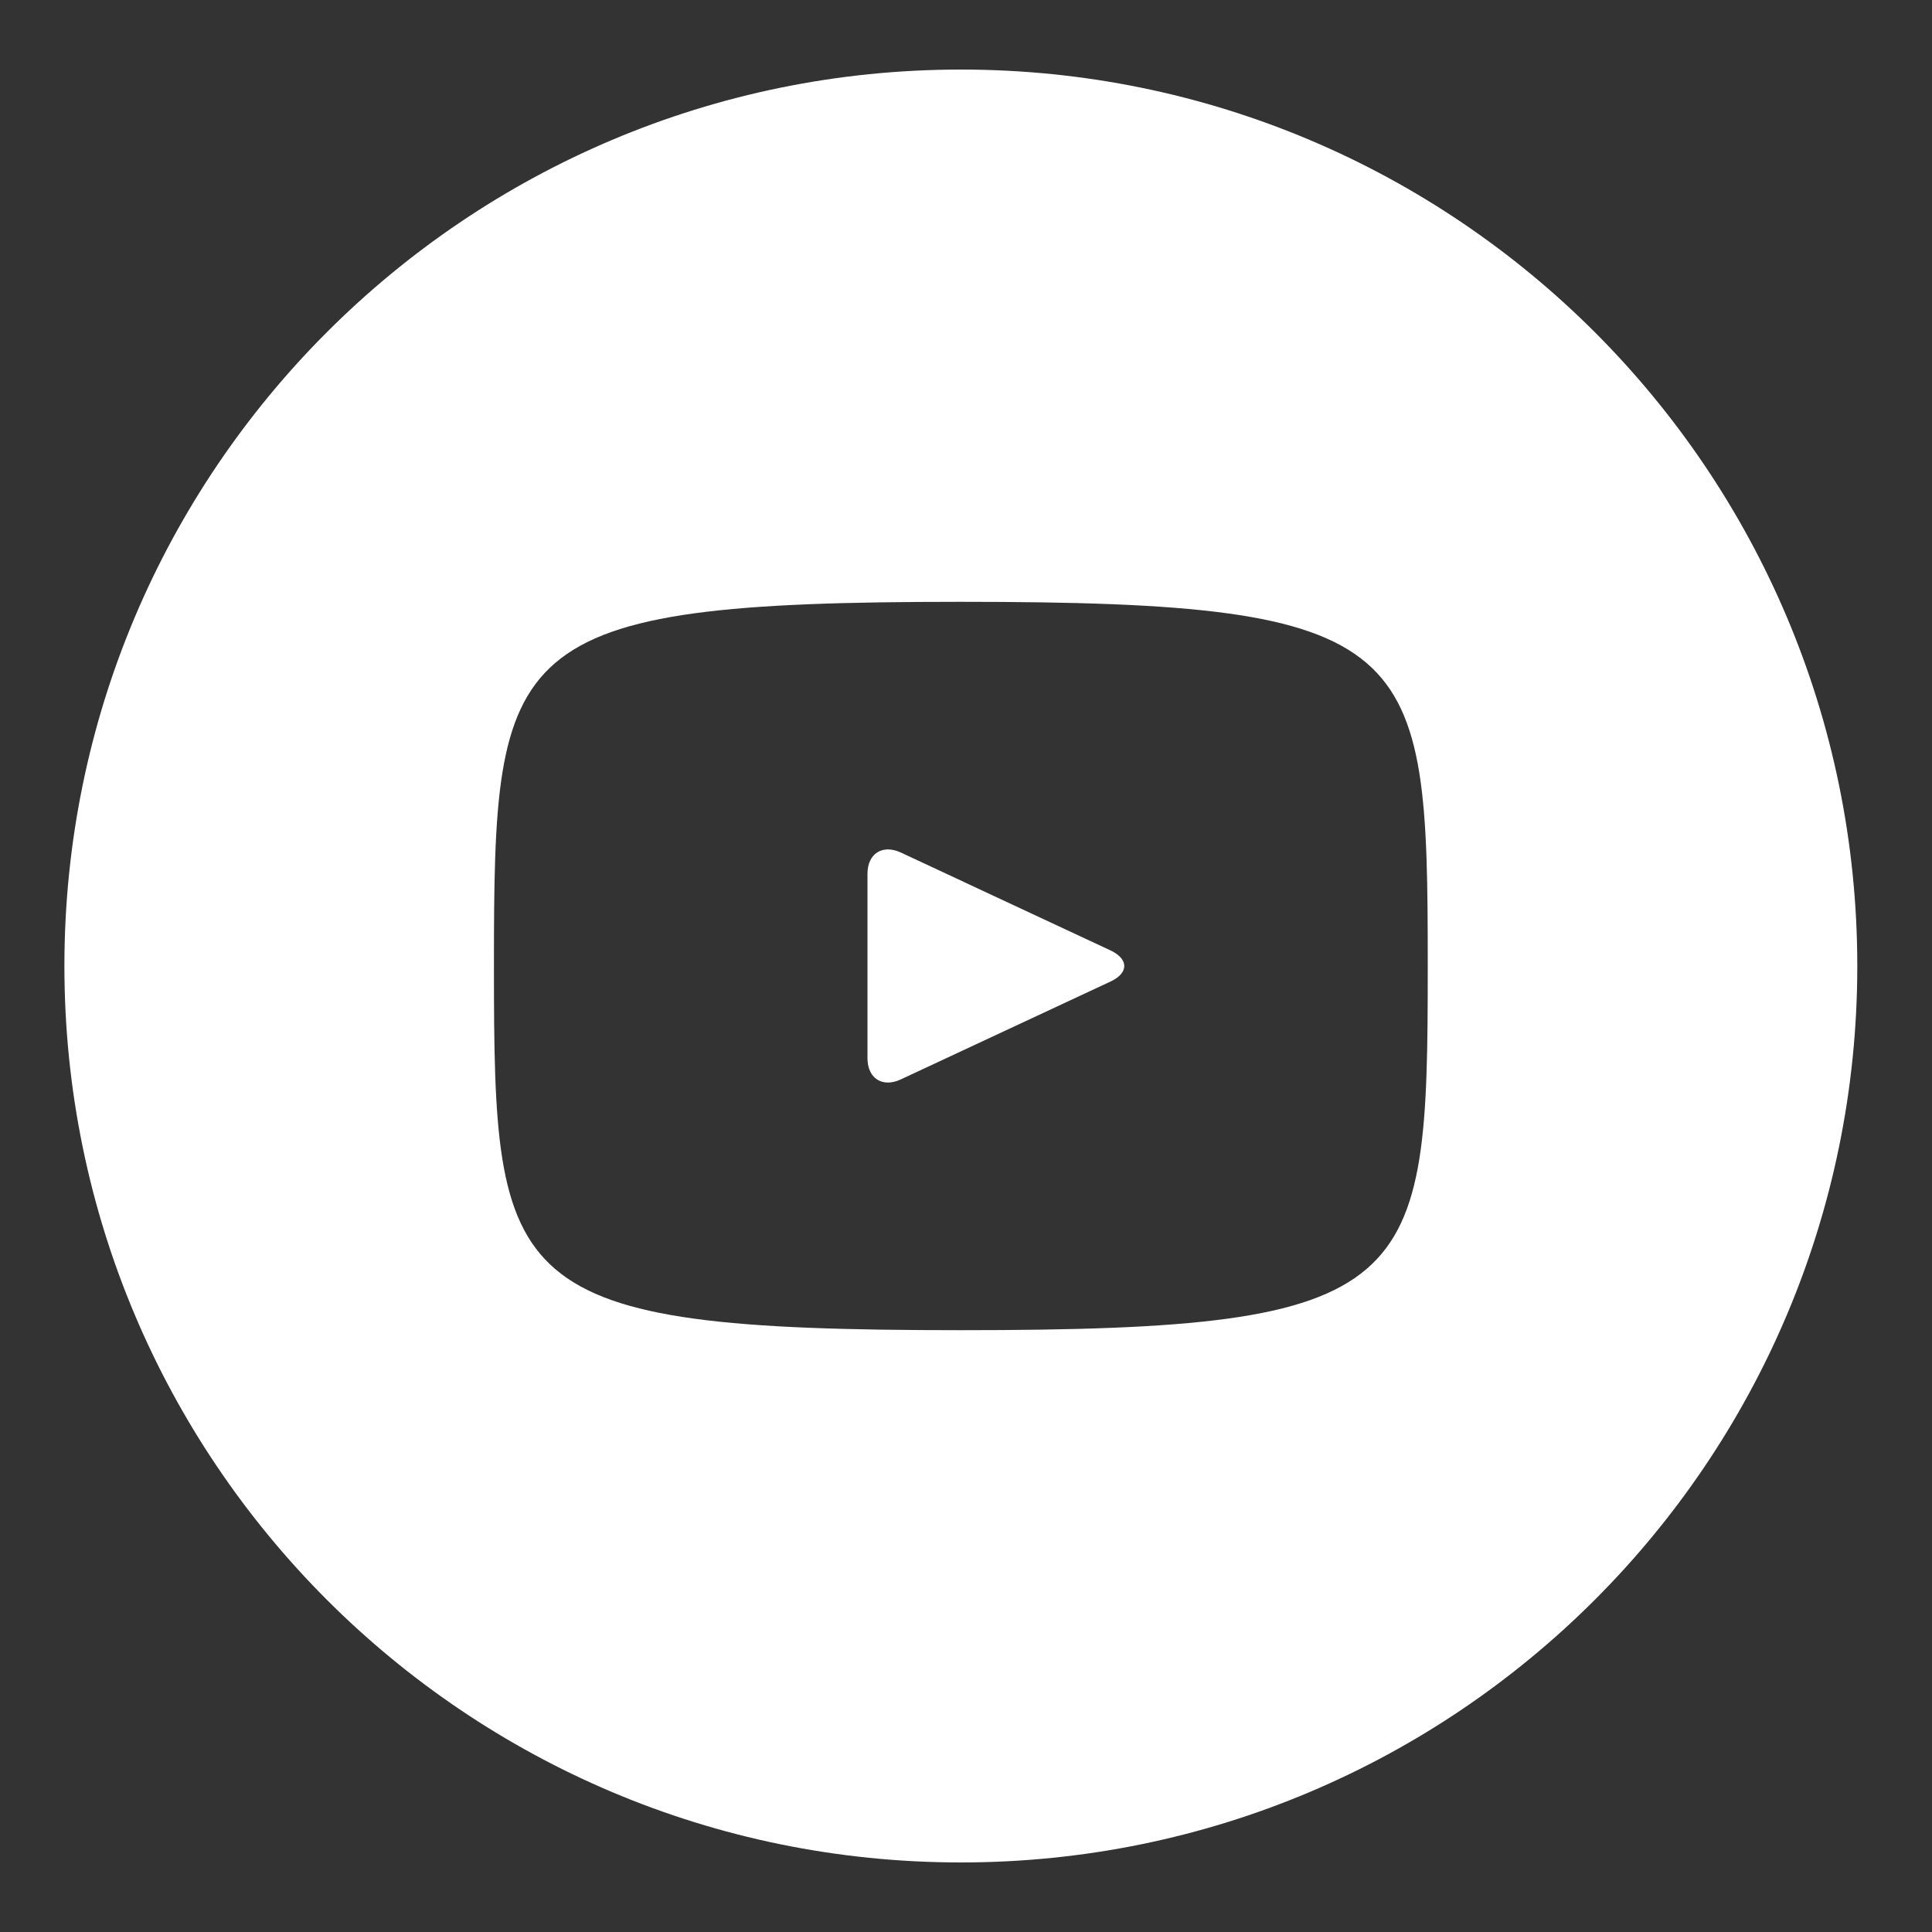 <svg width="30" height="30" fill="none" xmlns="http://www.w3.org/2000/svg"><rect width="100%" height="100%" fill="#333333" stroke="none"/><path d="M17.244 14.758l-3.256-1.52c-.284-.132-.518.016-.518.33v2.863c0 .315.233.463.518.33l3.255-1.519c.286-.133.286-.35.001-.484zM14.92 1.08C7.232 1.08 1 7.312 1 15s6.232 13.92 13.92 13.92S28.84 22.688 28.84 15 22.608 1.08 14.92 1.08zm0 19.575c-7.125 0-7.25-.642-7.25-5.655s.125-5.655 7.25-5.655 7.25.642 7.25 5.655-.125 5.655-7.25 5.655z" fill="#fff"/></svg>